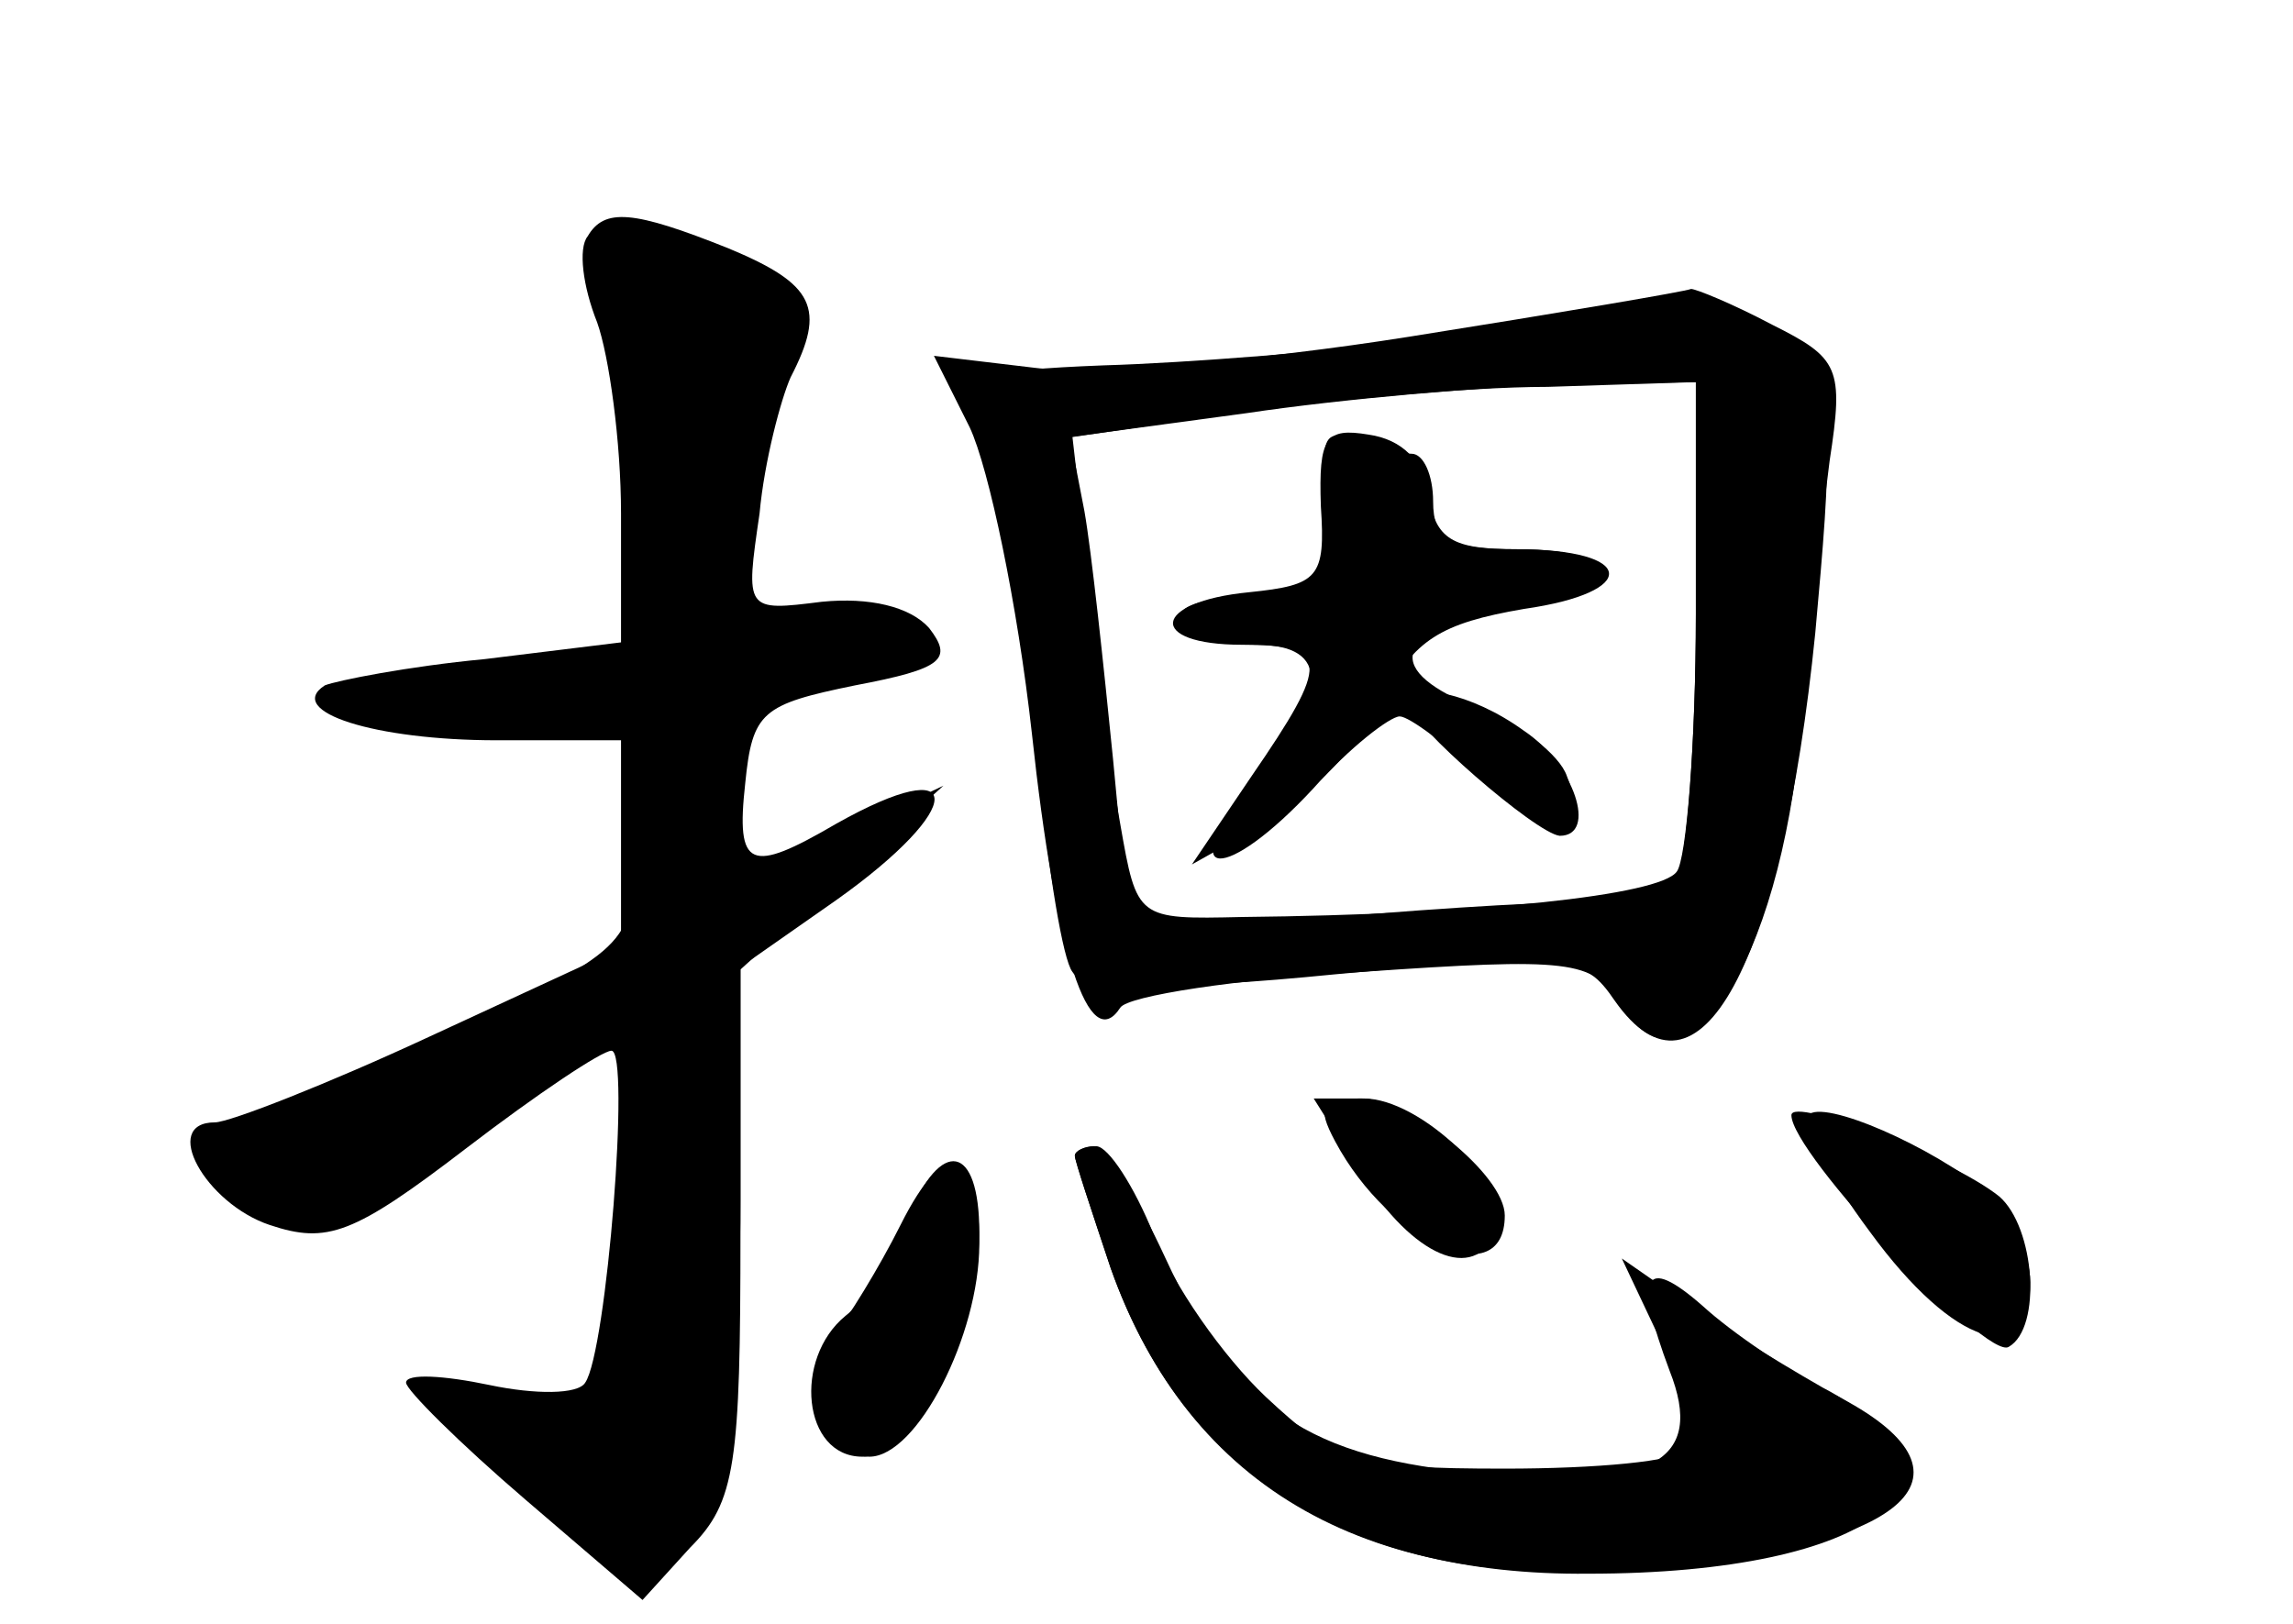 <?xml version="1.0" standalone="no"?>
<!DOCTYPE svg PUBLIC "-//W3C//DTD SVG 20010904//EN"
 "http://www.w3.org/TR/2001/REC-SVG-20010904/DTD/svg10.dtd">
<svg version="1.0" xmlns="http://www.w3.org/2000/svg"
 width="96pt" height="68pt" viewBox="0 0 96 68"
 preserveAspectRatio="xMidYMid meet">
<g transform="translate(0,68) scale(0.1,-0.1)" fill="#000000" stroke="none">
<g id="part-0" class="char-part">
  <path d="M246 581 c-4 -5 -2 -21 4 -36 5 -14 10 -50 10 -80 l0 -54 -57 -7
c-32 -3 -62 -9 -67 -11 -17 -11 21 -23 72 -23 l52 0 0 -44 0 -43 -80 -37 c-43
-20 -84 -36 -90 -36 -23 0 -4 -34 23 -43 24 -8 35 -4 82 32 30 23 57 41 61 41
8 0 -2 -126 -11 -139 -3 -5 -21 -5 -40 -1 -19 4 -35 5 -35 1 0 -3 22 -25 50
-49 l49 -42 20 22 c19 19 21 35 21 132 l0 111 40 28 c55 39 55 63 0 32 -36
-21 -42 -19 -38 17 3 30 7 33 46 41 37 7 41 11 31 24 -8 9 -25 13 -45 11 -32
-4 -32 -4 -26 37 2 22 9 48 13 57 15 29 10 39 -26 54 -40 16 -52 17 -59 5z"/>
  <path d="M600 538 c-41 -5 -103 -10 -138 -11 -51 -2 -61 -5 -56 -17 12 -30 23
-84 29 -155 4 -40 10 -77 14 -82 4 -7 40 -8 110 -1 98 9 104 8 117 -11 35 -50
70 15 84 154 13 144 13 144 -160 123z m110 -115 c0 -54 -4 -103 -8 -108 -7
-10 -83 -18 -182 -19 -44 -1 -44 -1 -51 39 -4 22 -9 67 -13 101 l-7 61 68 10
c37 5 96 11 131 11 l62 2 0 -97z"/>
  <path d="M557 466 c6 -36 5 -36 -31 -36 -22 0 -35 -4 -31 -10 3 -5 17 -10 31
-10 31 0 31 -20 -2 -59 -33 -40 -11 -41 26 -1 15 17 32 30 36 30 4 0 20 -12
36 -27 29 -27 45 -26 34 2 -3 9 -20 22 -36 28 -42 16 -37 33 10 41 49 8 53 26
5 26 -28 0 -35 4 -35 20 0 11 -4 20 -9 20 -5 0 -16 3 -25 6 -12 5 -14 -1 -9
-30z"/>
  <path d="M572 185 c22 -33 47 -42 55 -19 6 17 -32 54 -56 54 l-21 0 22 -35z"/>
  <path d="M757 213 c-3 -3 8 -25 26 -49 35 -48 67 -58 67 -21 0 12 -8 29 -17
37 -24 20 -70 40 -76 33z"/>
  <path d="M377 167 c-9 -18 -22 -39 -29 -48 -14 -20 -4 -49 16 -49 20 0 46 51
46 89 0 42 -14 46 -33 8z"/>
  <path d="M450 196 c0 -2 7 -23 15 -47 33 -93 109 -136 225 -126 110 9 143 40
78 73 -18 9 -43 26 -55 37 -25 22 -29 13 -14 -27 15 -38 -7 -50 -78 -43 -73 6
-104 27 -133 90 -12 26 -25 47 -30 47 -4 0 -8 -2 -8 -4z"/>
</g>
<g id="part-1" class="char-part">
  <path d="M254 555 c3 -13 9 -51 12 -84 l7 -60 -39 -6 c-22 -3 -52 -10 -69 -14
-24 -7 -17 -9 38 -10 l68 -1 -3 -47 c-3 -48 -3 -48 -64 -79 -34 -17 -76 -36
-94 -42 -27 -10 -31 -14 -20 -27 21 -25 54 -17 114 26 32 23 59 39 60 38 2 -2
0 -38 -3 -79 l-6 -75 -40 1 -39 2 42 -39 c22 -22 46 -39 51 -39 25 0 41 60 41
157 l0 97 43 39 42 38 -42 -20 c-36 -18 -42 -19 -47 -5 -13 35 4 61 45 68 63
10 47 33 -18 27 -27 -2 -29 16 -11 86 10 41 9 47 -7 59 -11 8 -30 14 -43 14
-21 0 -23 -4 -18 -25z"/>
</g>
<g id="part-2" class="char-part">
  <path d="M590 539 c-63 -10 -134 -16 -157 -13 l-42 5 15 -30 c8 -17 20 -74 26
-128 10 -93 24 -135 37 -115 3 5 49 12 101 15 87 6 97 5 108 -13 27 -45 67 15
76 115 4 39 9 89 12 112 6 39 4 43 -24 57 -17 9 -32 15 -34 15 -2 -1 -55 -10
-118 -20z m120 -116 c0 -54 -4 -104 -8 -111 -5 -6 -19 -11 -33 -10 -13 1 -63
-2 -110 -6 l-86 -8 -7 74 c-4 40 -9 87 -12 104 l-6 31 74 10 c40 6 99 11 131
12 l57 1 0 -97z"/>
</g>
<g id="part-3" class="char-part">
  <path d="M553 468 c2 -30 -1 -33 -30 -36 -41 -4 -43 -22 -3 -22 37 0 37 -7 4
-55 l-25 -37 32 18 c18 11 39 33 48 51 13 25 24 32 59 38 49 7 47 25 -3 25
-27 0 -34 4 -37 23 -2 14 -11 23 -25 25 -18 3 -21 -1 -20 -30z"/>
  <path d="M590 385 c0 -8 53 -54 63 -55 16 0 6 30 -15 44 -22 16 -48 21 -48 11z"/>
</g>
<g id="part-4" class="char-part">
  <path d="M559 202 c23 -43 71 -64 71 -31 0 17 -40 49 -60 49 -17 0 -19 -3 -11
-18z"/>
  <path d="M750 213 c0 -16 82 -103 91 -97 14 8 11 50 -4 63 -20 16 -87 42 -87
34z"/>
  <path d="M380 170 c-7 -16 -18 -35 -26 -41 -22 -18 -18 -59 7 -59 22 0 49 51
49 94 0 37 -16 40 -30 6z"/>
  <path d="M450 196 c0 -2 7 -23 15 -47 30 -85 98 -129 200 -128 120 0 170 40
98 78 -21 12 -48 29 -61 38 l-23 16 17 -36 c10 -20 14 -40 10 -44 -4 -5 -38
-8 -76 -8 -63 0 -71 3 -100 30 -18 17 -39 47 -47 68 -8 20 -19 37 -24 37 -5 0
-9 -2 -9 -4z"/>
</g>
</g>
</svg>